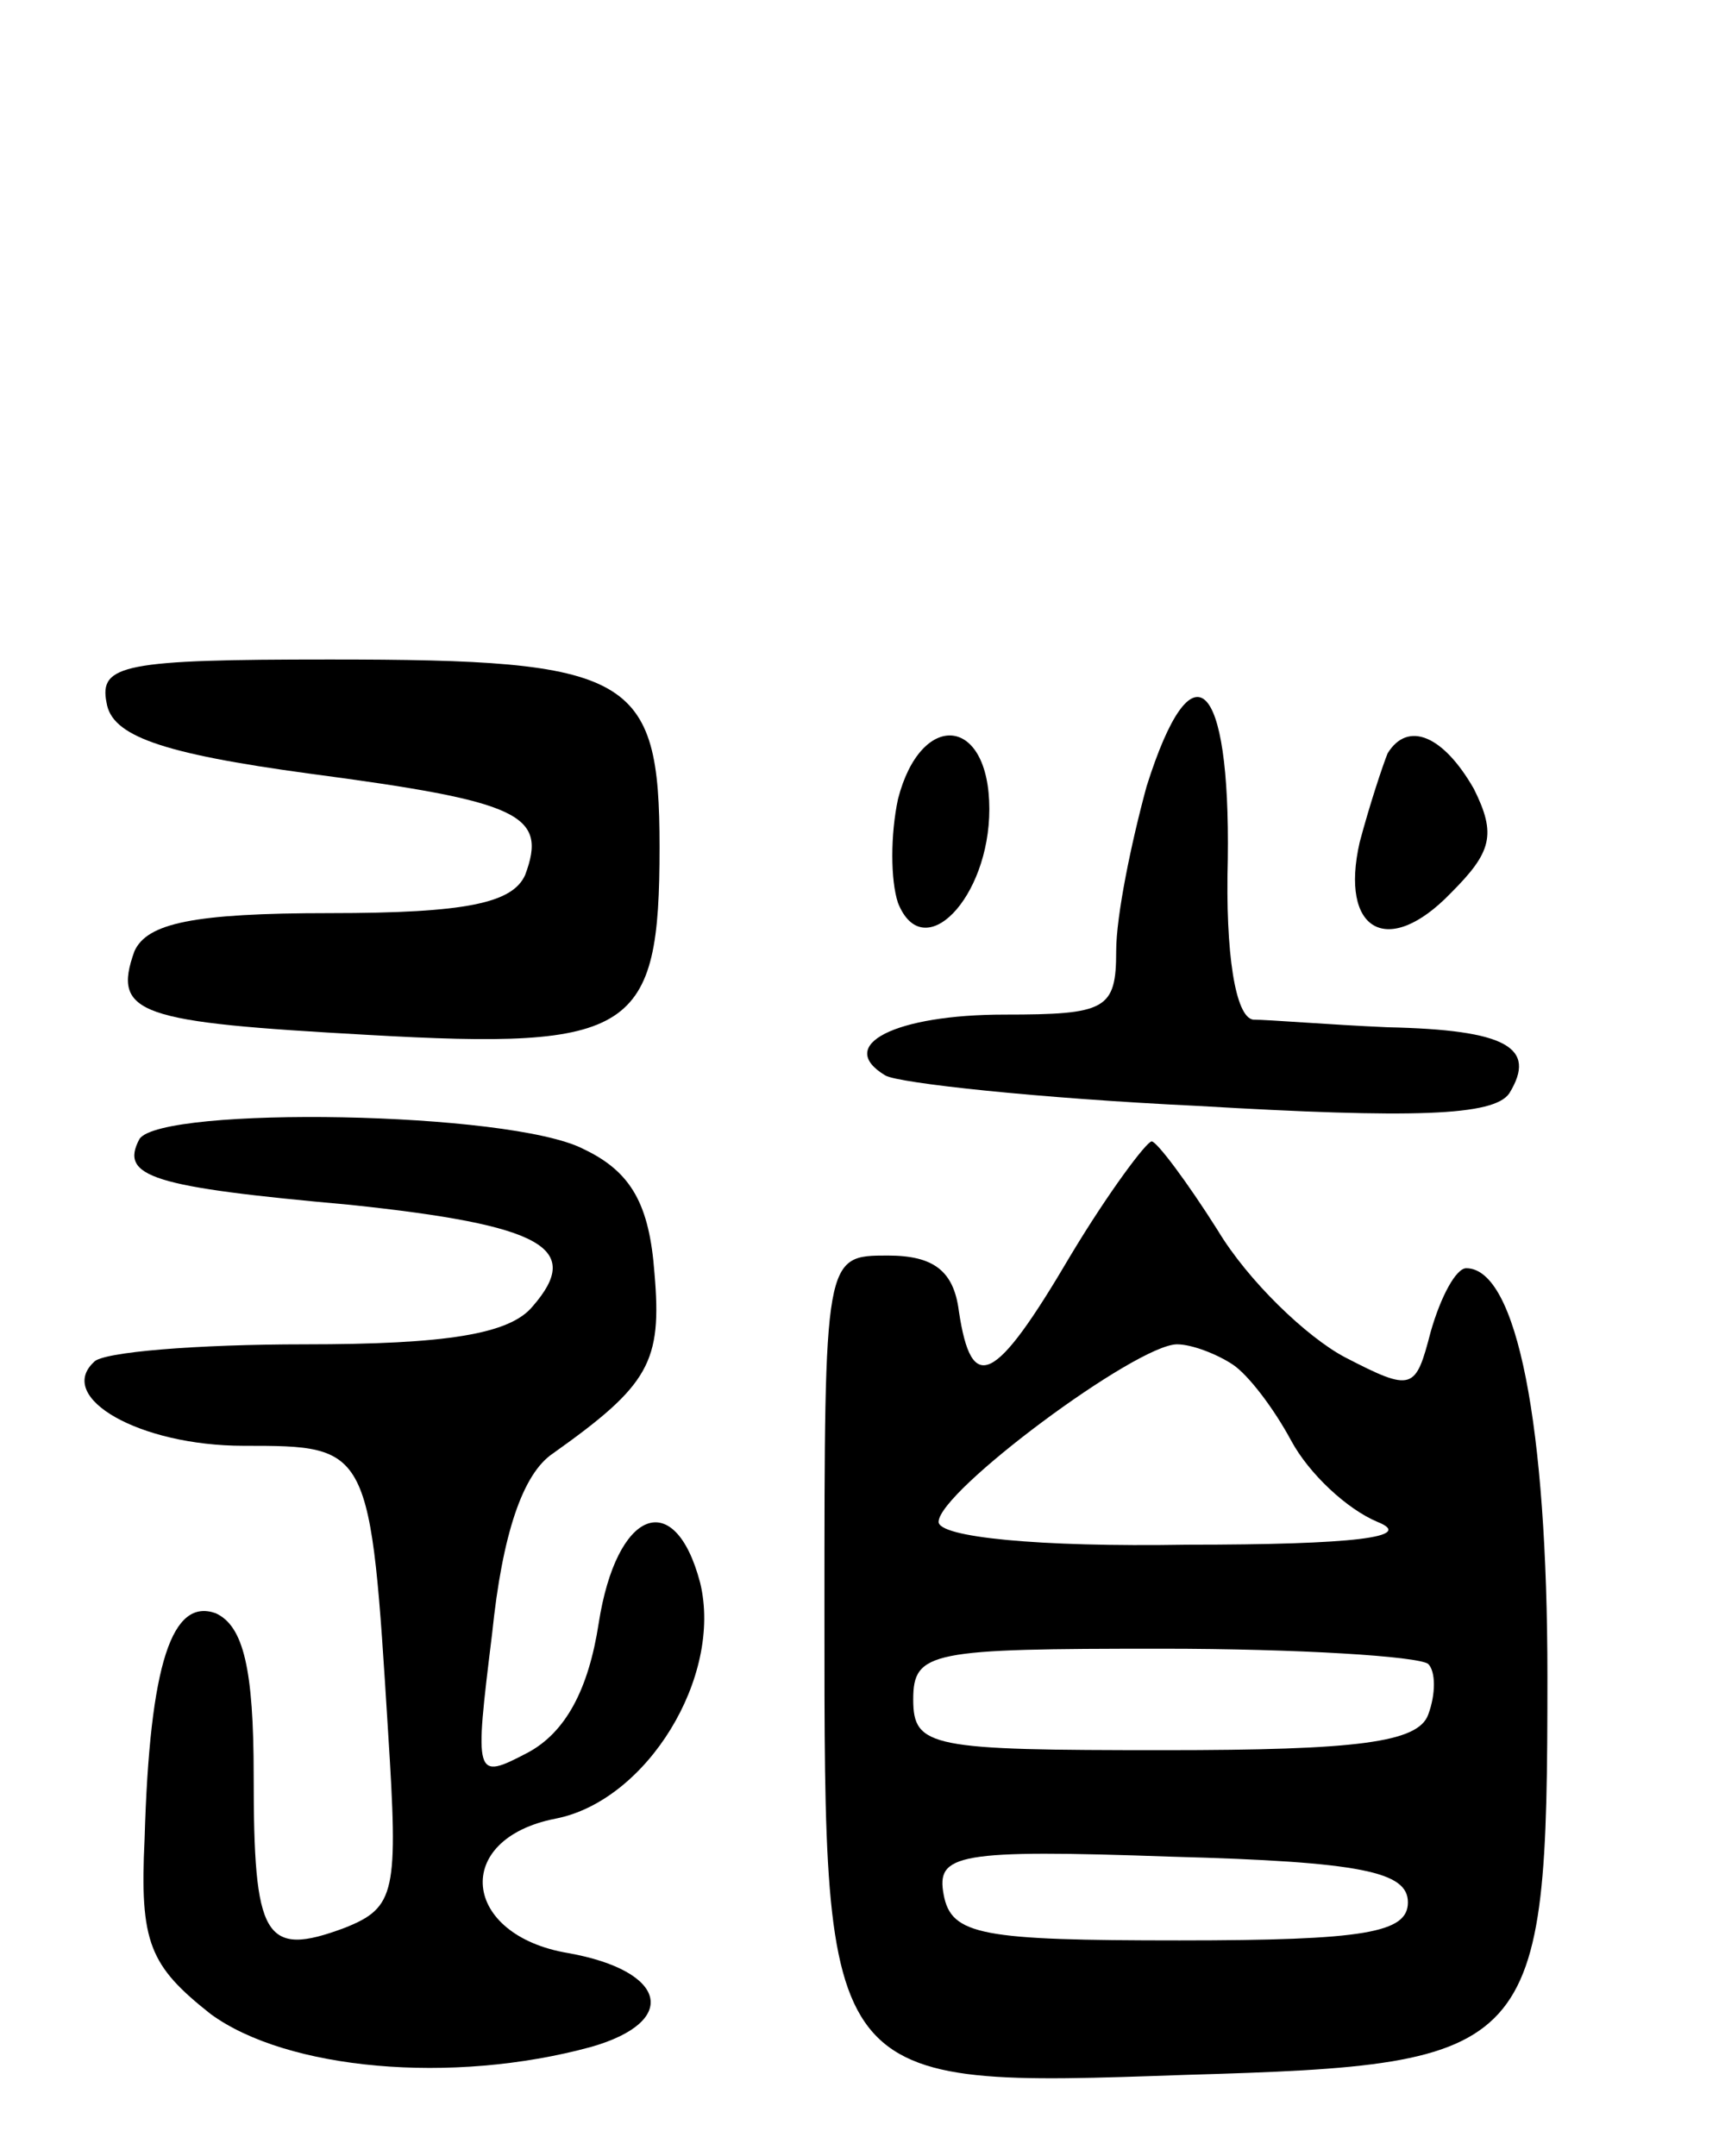 <svg version="1.0" xmlns="http://www.w3.org/2000/svg"
 width="68pt" height="85pt" viewBox="0 0 68 85"
 preserveAspectRatio="xMidYMid meet">
<g transform="translate(0,85) scale(0.1,-0.1)"
fill="#000000" stroke="none">
<path d="M42 573 c2 -13 21 -20 80 -28 83 -11 94 -16 85 -40 -5 -11 -23 -15
-77 -15 -54 0 -72 -4 -77 -15 -9 -25 2 -28 92 -33 105 -6 115 1 115 74 0 68
-11 74 -130 74 -81 0 -91 -2 -88 -17z"/>
<path d="M452 540 c-6 -22 -12 -51 -12 -65 0 -23 -4 -25 -44 -25 -43 0 -67
-12 -47 -24 5 -3 60 -9 123 -12 85 -5 117 -4 123 5 11 18 -1 25 -48 26 -23 1
-47 3 -53 3 -7 1 -11 26 -10 63 1 72 -14 86 -32 29z"/>
<path d="M354 535 c-3 -14 -3 -32 0 -41 10 -25 36 2 36 37 0 37 -27 39 -36 4z"/>
<path d="M547 553 c-2 -5 -7 -20 -11 -35 -8 -35 11 -46 36 -20 16 16 18 23 9
41 -12 21 -26 27 -34 14z"/>
<path d="M55 401 c-8 -15 5 -19 83 -26 76 -8 92 -17 72 -40 -9 -11 -34 -15
-90 -15 -42 0 -80 -3 -83 -7 -15 -14 18 -33 59 -33 50 0 50 0 57 -113 4 -63 3
-69 -17 -77 -32 -12 -36 -4 -36 60 0 42 -4 59 -15 64 -17 6 -26 -19 -28 -89
-2 -41 2 -50 26 -69 30 -22 95 -28 150 -13 35 10 30 30 -9 37 -42 7 -46 45 -5
53 36 7 66 56 57 93 -10 38 -33 29 -40 -16 -4 -26 -13 -43 -28 -51 -21 -11
-21 -10 -14 47 4 39 12 63 24 71 38 27 43 36 40 71 -2 27 -9 40 -28 49 -29 15
-166 17 -175 4z"/>
<path d="M422 355 c-30 -51 -39 -55 -44 -22 -2 16 -10 22 -28 22 -25 0 -25 0
-25 -141 0 -188 -1 -187 143 -182 138 4 142 8 142 157 0 99 -12 161 -32 161
-4 0 -10 -11 -14 -25 -6 -23 -7 -24 -34 -10 -15 8 -38 30 -50 50 -12 19 -24
35 -26 35 -2 0 -17 -20 -32 -45z m64 -43 c6 -4 16 -17 23 -30 7 -13 22 -27 34
-32 15 -6 -9 -9 -75 -9 -59 -1 -98 3 -98 9 0 12 78 70 94 70 6 0 16 -4 22 -8z
m77 -118 c3 -3 3 -12 0 -20 -4 -11 -28 -14 -104 -14 -92 0 -99 1 -99 20 0 19
7 20 98 20 54 0 101 -3 105 -6z m-8 -94 c0 -12 -17 -15 -90 -15 -78 0 -90 2
-93 18 -3 16 5 18 90 15 75 -2 93 -6 93 -18z"/>
</g>
</svg>
